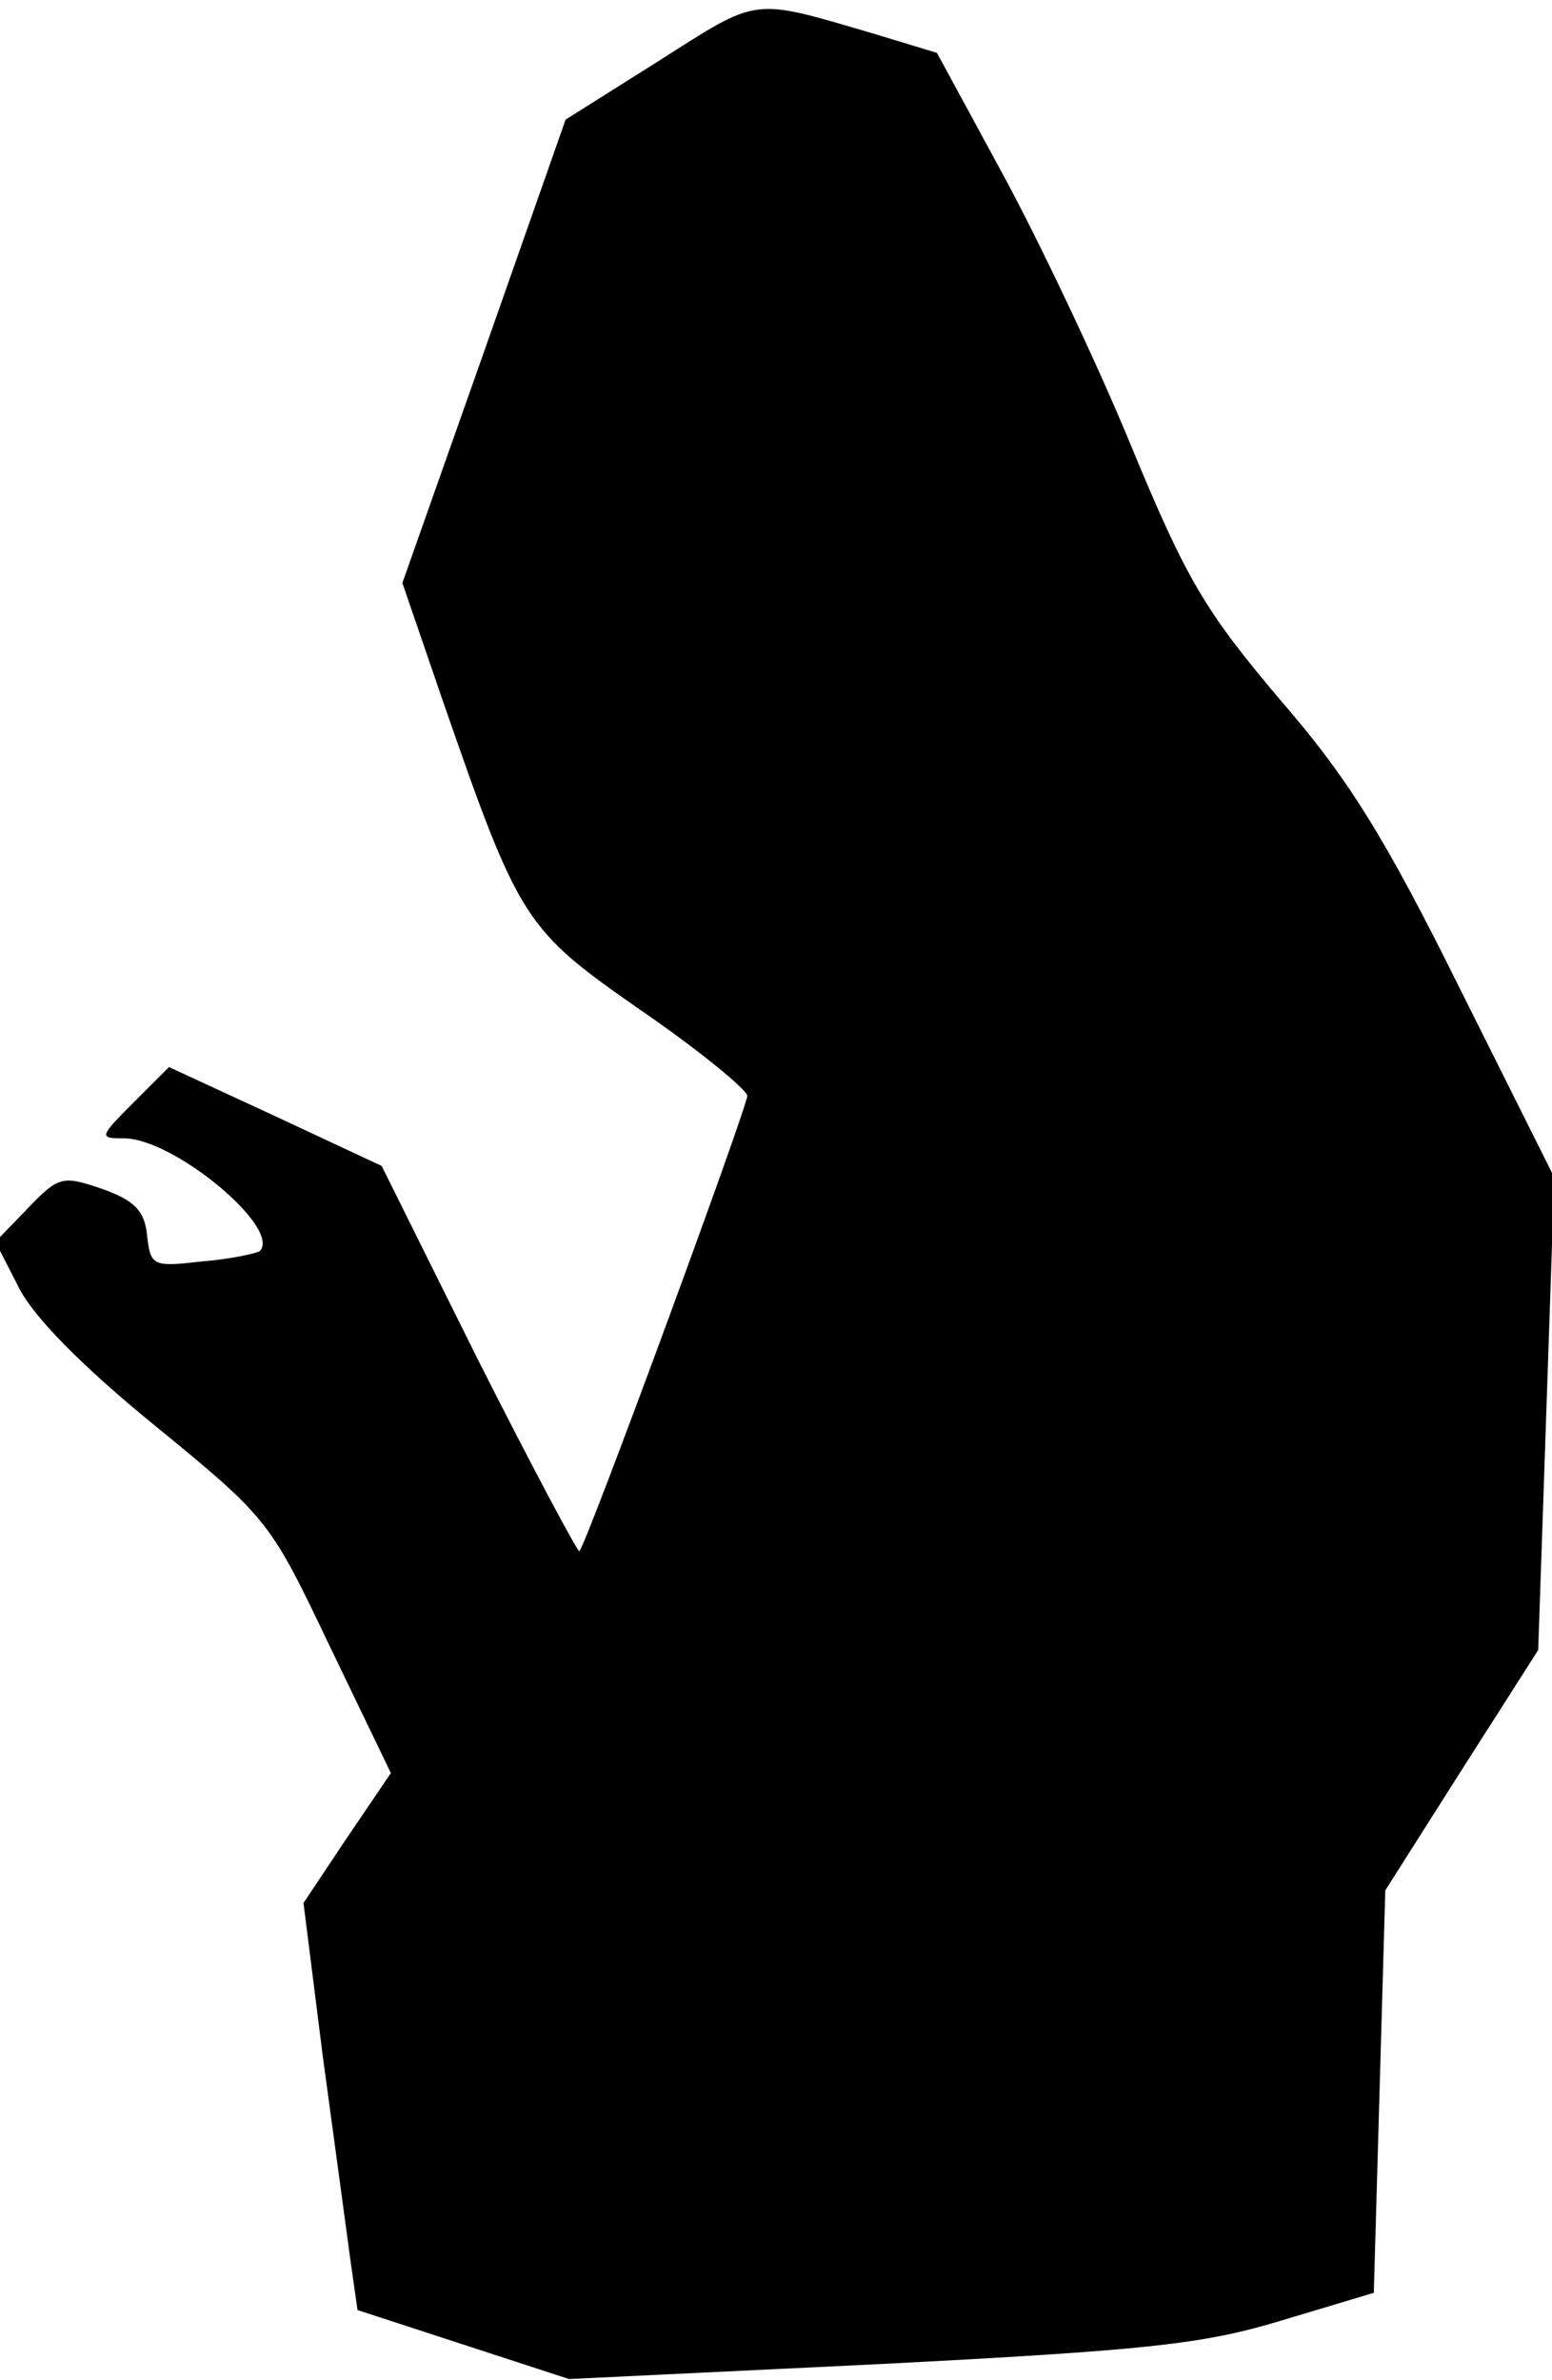 <?xml version="1.0" standalone="no"?>
<!DOCTYPE svg PUBLIC "-//W3C//DTD SVG 20010904//EN"
 "http://www.w3.org/TR/2001/REC-SVG-20010904/DTD/svg10.dtd">
<svg version="1.0" xmlns="http://www.w3.org/2000/svg"
 width="135pt" height="207pt" viewBox="0 0 135 207"
 preserveAspectRatio="xMidYMid meet">
<g transform="translate(0,207) scale(0.1,-0.1)"
fill="#000000" stroke="none">
<path fill="#000000" stroke="none" d="M573 2017 l-81 -51 -71 -202 -71 -201
35 -102 c67 -193 71 -199 173 -270 51 -35 92 -69 92 -74 0 -10 -139 -388 -146
-396 -1 -2 -41 73 -88 166 l-84 169 -92 43 -93 43 -31 -31 c-30 -30 -30 -31
-8 -31 43 0 137 -78 118 -98 -3 -2 -25 -7 -50 -9 -43 -5 -45 -4 -48 22 -2 22
-11 31 -39 41 -35 12 -38 11 -65 -17 l-28 -29 20 -39 c12 -25 55 -69 119 -121
99 -81 100 -83 152 -192 l53 -110 -38 -56 -38 -57 17 -135 c10 -74 21 -154 24
-177 l6 -42 92 -30 92 -30 270 13 c232 12 281 17 350 38 l80 24 5 175 5 175
66 104 67 105 7 205 7 206 -82 164 c-65 131 -97 183 -157 252 -65 77 -81 104
-129 220 -30 73 -81 180 -112 237 l-57 105 -56 17 c-106 31 -98 32 -186 -24z"/>
</g>
</svg>
